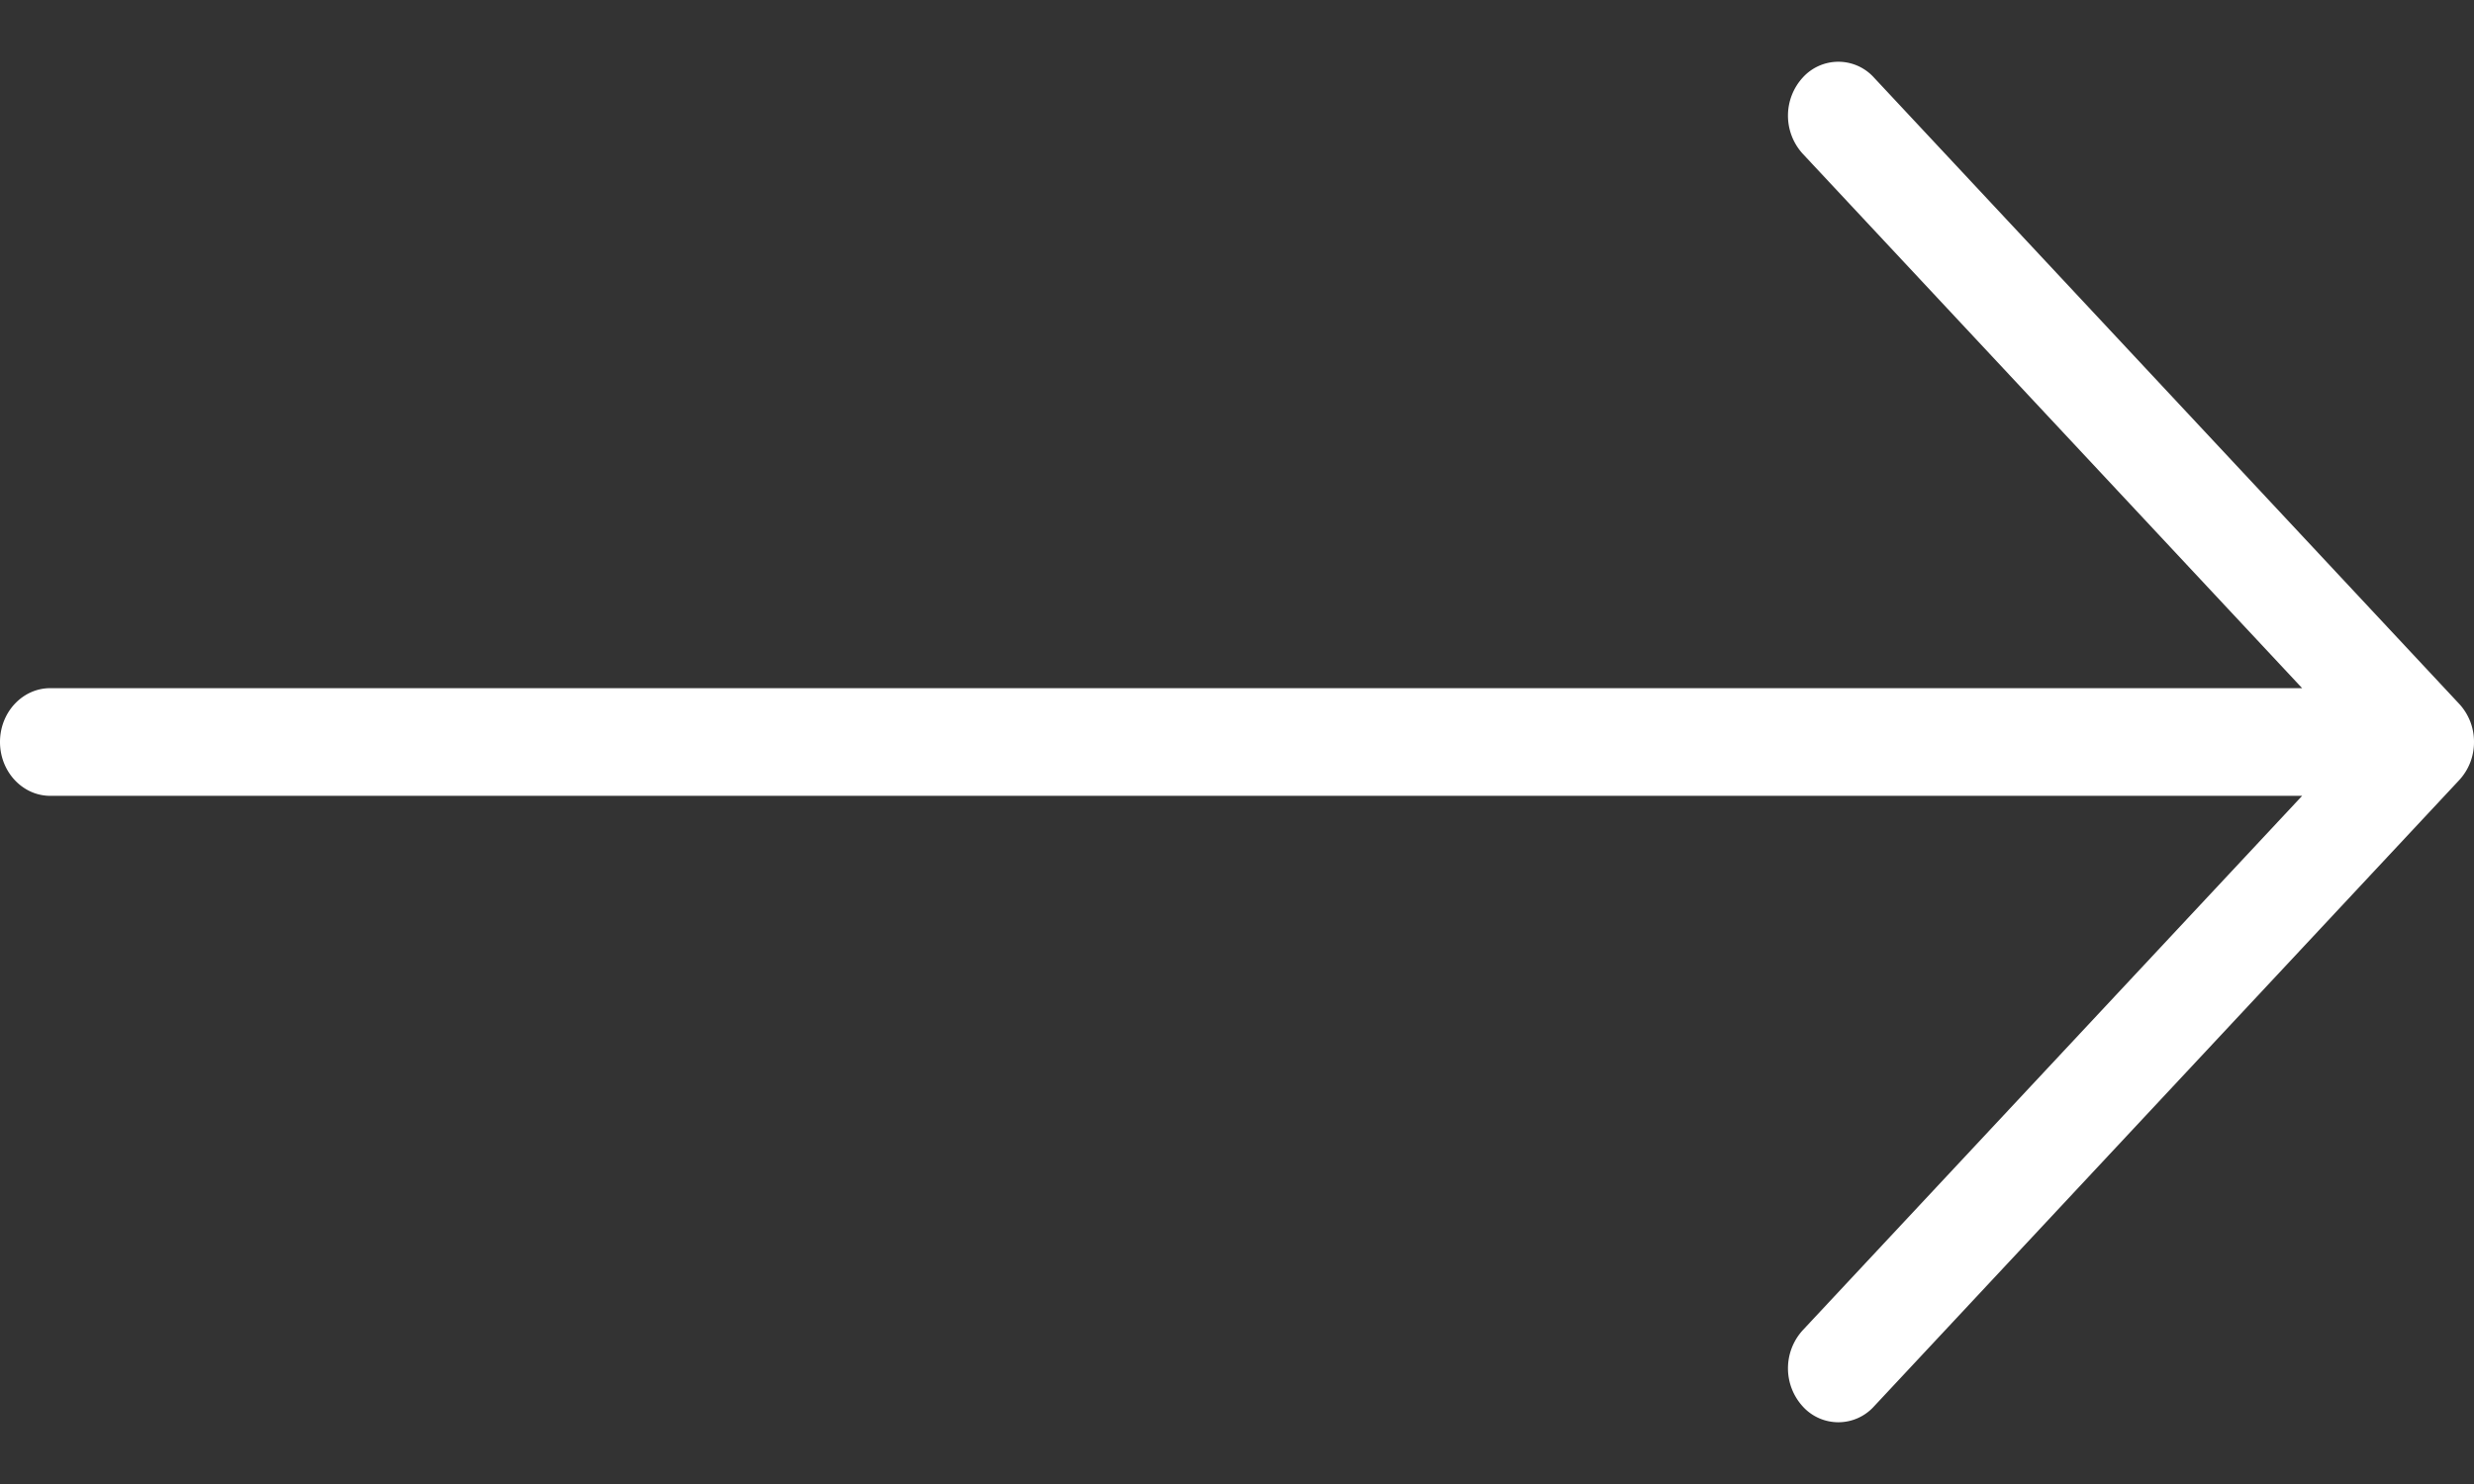 <svg width="30" height="18" fill="none" xmlns="http://www.w3.org/2000/svg"><rect width="100%" height="100%" fill="#333333" stroke="none"/><path d="M21.86.941a.686.686 0 0 0 0 .924l6.056 6.482H.61C.273 8.347 0 8.639 0 9c0 .36.273.653.61.653h27.306l-6.056 6.482a.686.686 0 0 0 0 .924.582.582 0 0 0 .864 0l7.097-7.597A.675.675 0 0 0 30 9a.675.675 0 0 0-.179-.462L22.724.941a.582.582 0 0 0-.864 0z" fill="#fff"/></svg>